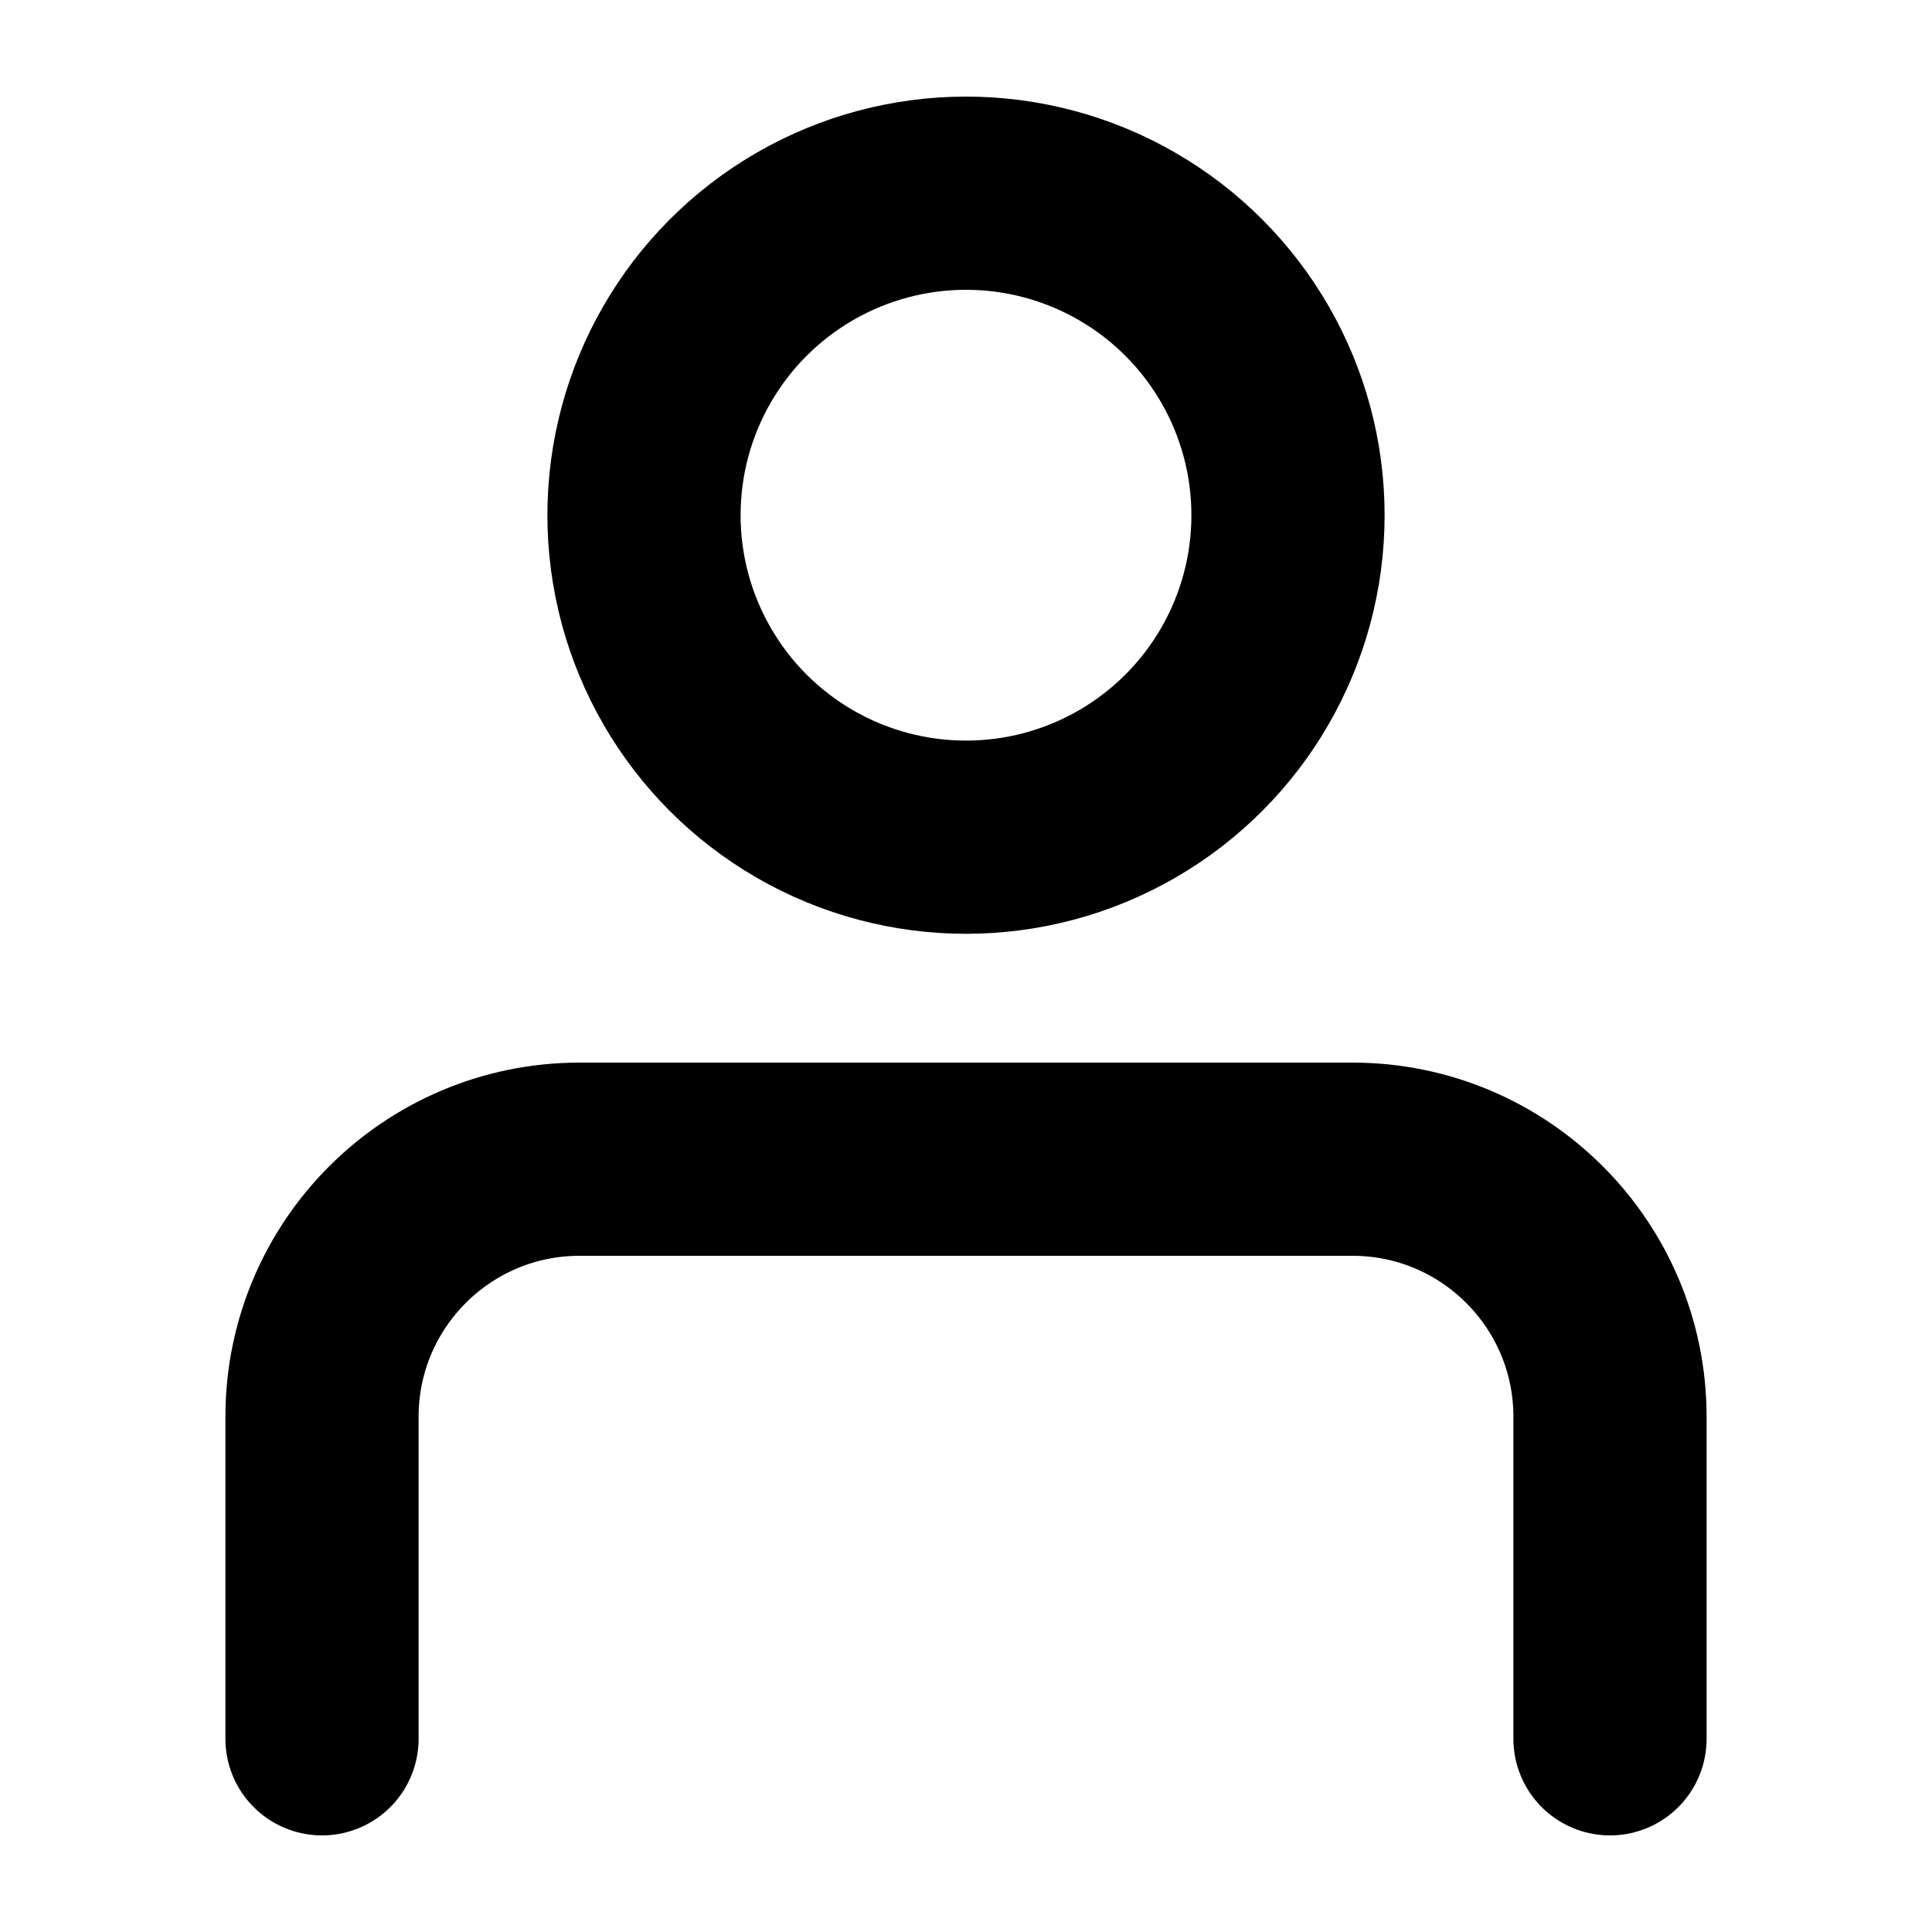 <svg width="30" height="30" viewBox="0 0 30 30" fill="none" xmlns="http://www.w3.org/2000/svg">
<circle cx="15" cy="8" r="5" stroke="black" stroke-width="3"/>
<path d="M5 27V22C5 19.791 6.791 18 9 18H21C23.209 18 25 19.791 25 22V27" stroke="black" stroke-width="3" stroke-linecap="round"/>
</svg>
